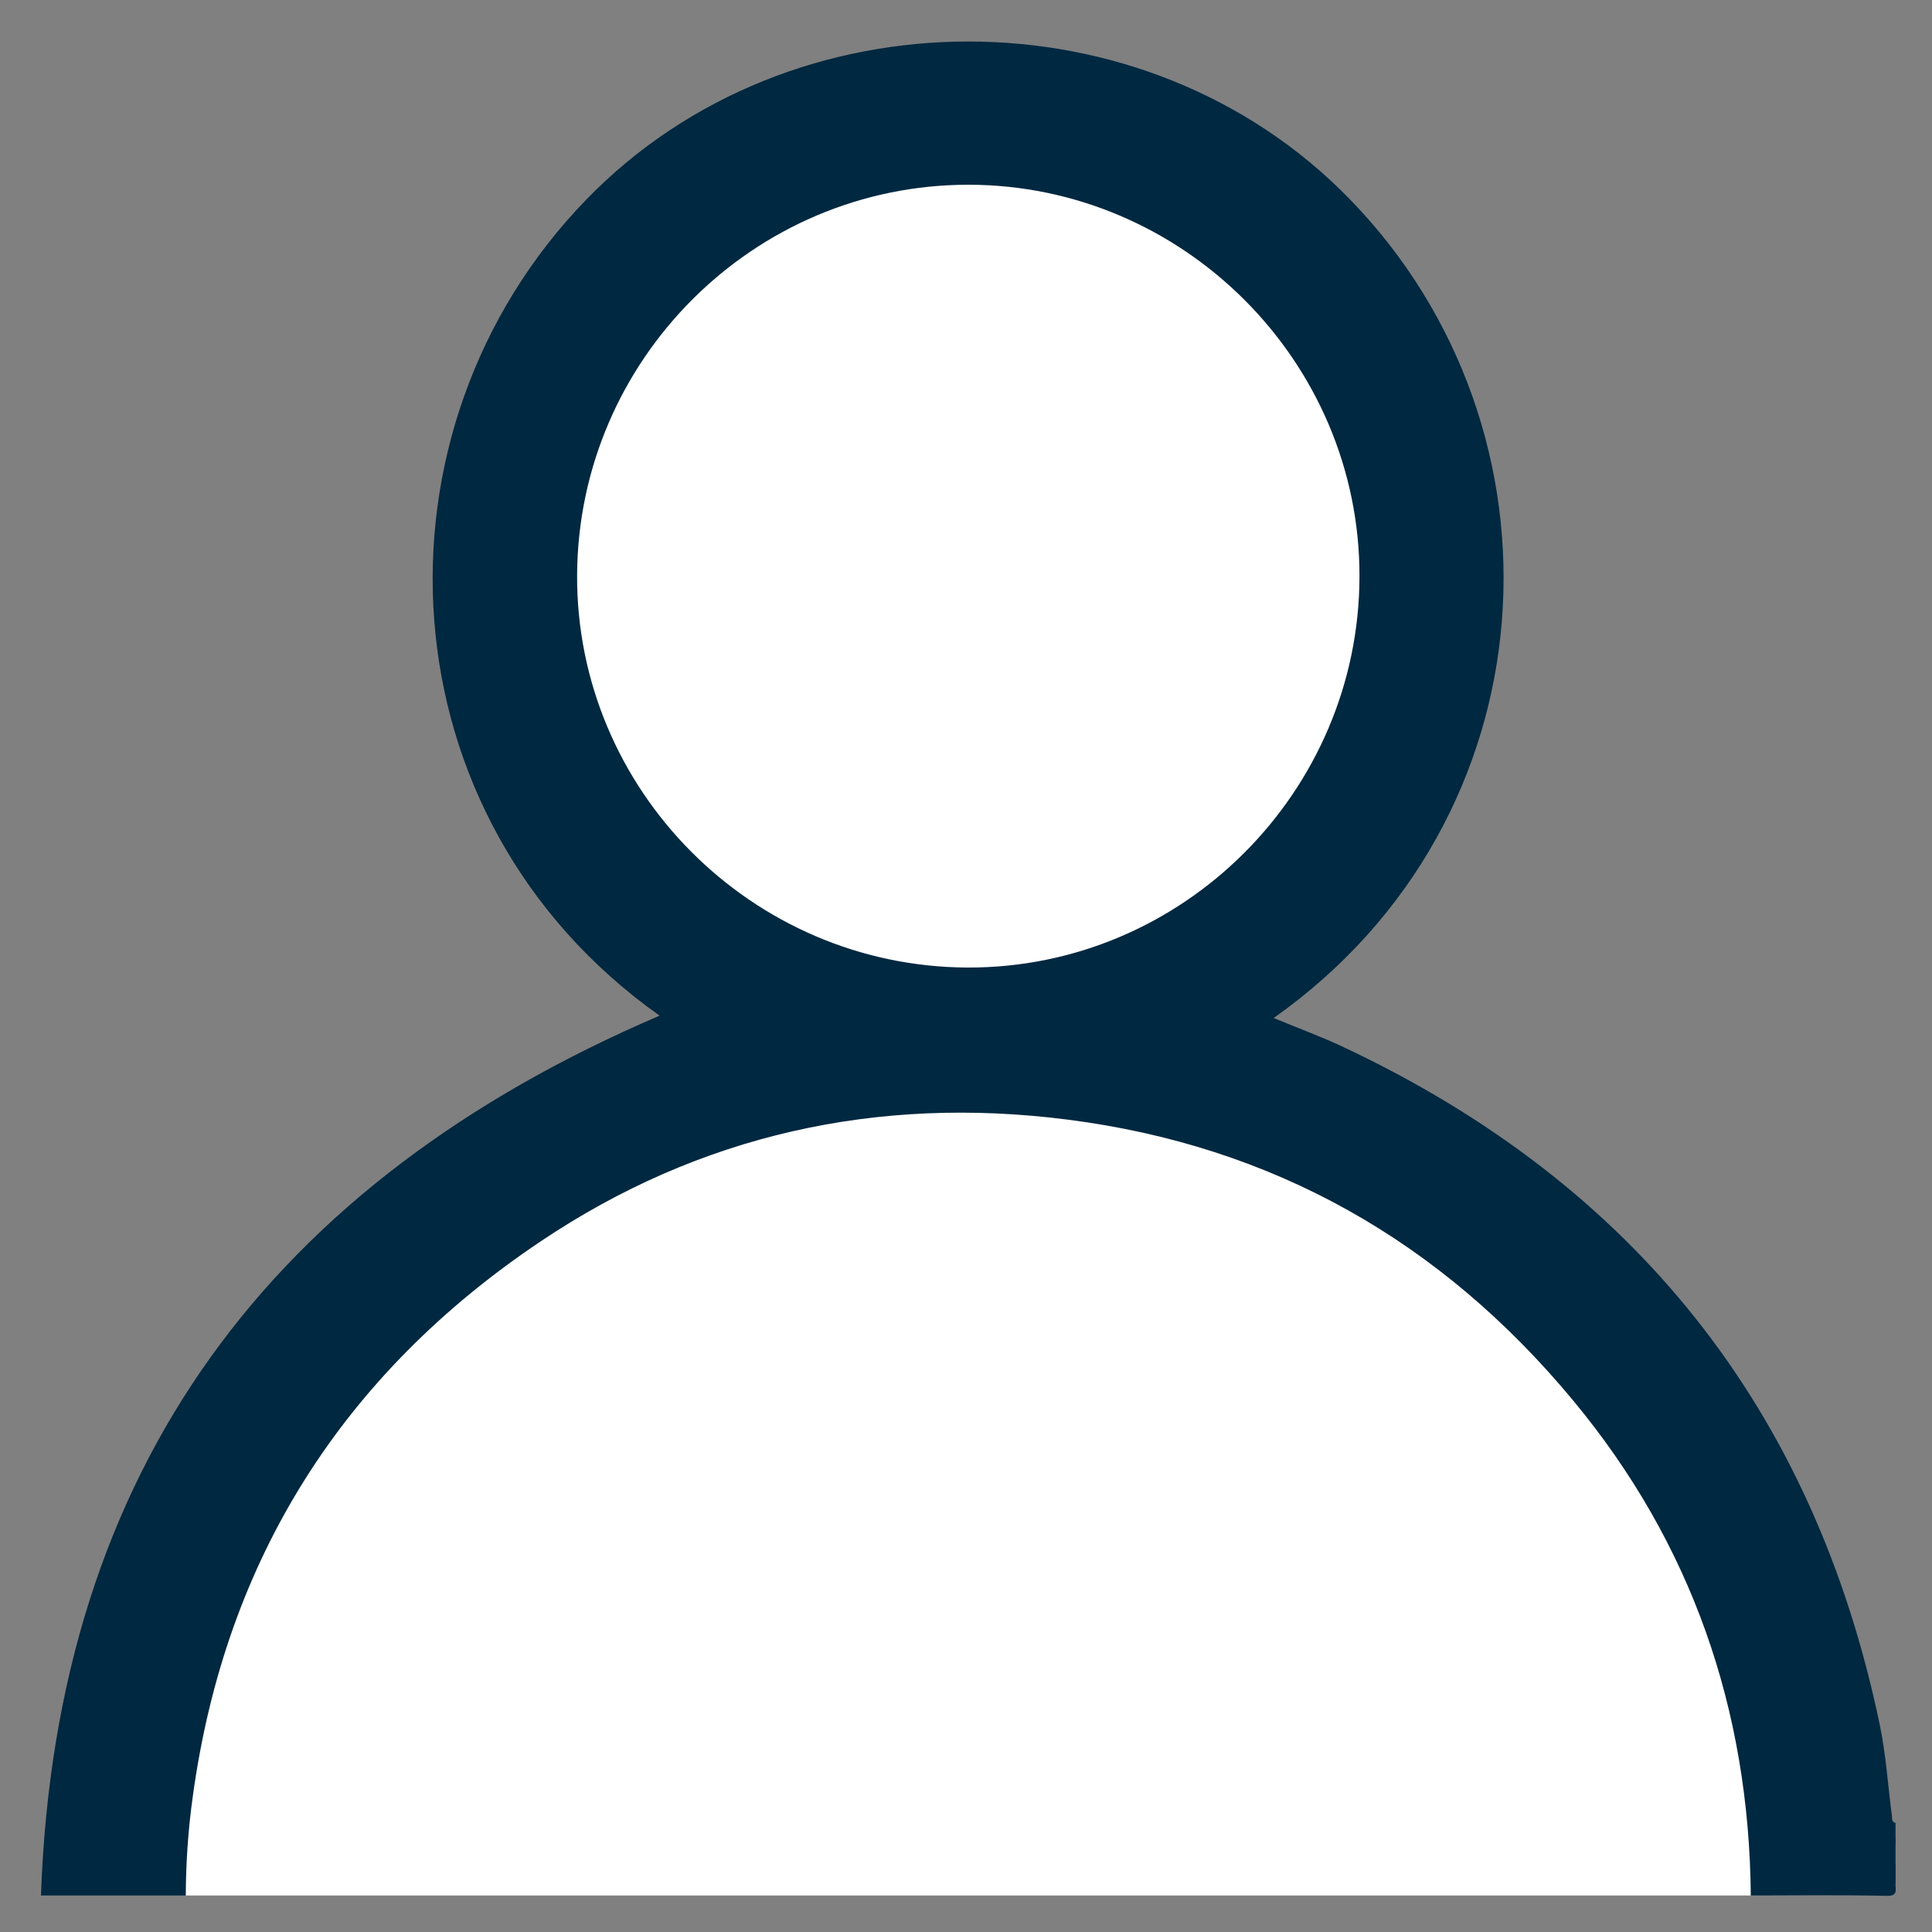 <svg width="24" height="24" viewBox="0 0 24 24" fill="none" xmlns="http://www.w3.org/2000/svg">
<rect x="0" y="0" width="24" height="24" fill="#808080" stroke="none"/>
<path d="M21.749 23.546H2.308C2.229 23.457 2.245 23.348 2.252 23.245C2.295 22.036 2.558 20.845 3.026 19.73C3.469 18.694 4.089 17.743 4.86 16.92C6.417 15.231 8.33 14.213 10.598 13.867C12.701 13.547 14.703 13.911 16.587 14.89C18.407 15.873 19.881 17.391 20.808 19.24C21.355 20.336 21.681 21.53 21.767 22.753C21.779 22.939 21.818 23.124 21.807 23.312C21.804 23.395 21.811 23.479 21.749 23.546Z" fill="white"/>
<path d="M21.749 23.546C21.729 21.238 21.015 19.171 19.541 17.396C17.904 15.422 15.817 14.234 13.26 13.908C10.896 13.606 8.691 14.095 6.716 15.421C4.263 17.066 2.799 19.366 2.395 22.315C2.338 22.723 2.309 23.134 2.308 23.546H0.509C0.694 18.221 3.39 14.673 8.194 12.617C4.727 10.162 4.495 5.344 7.291 2.471C9.83 -0.136 14.227 -0.136 16.764 2.471C19.568 5.348 19.322 10.174 15.822 12.646C16.117 12.769 16.411 12.876 16.693 13.009C20.303 14.708 22.534 17.508 23.35 21.421C23.428 21.794 23.452 22.178 23.502 22.557C23.506 22.592 23.496 22.633 23.547 22.645V22.825C23.54 22.83 23.534 22.837 23.53 22.845C23.526 22.852 23.524 22.861 23.524 22.87C23.524 22.879 23.526 22.887 23.53 22.895C23.534 22.903 23.54 22.91 23.547 22.915V23.141C23.529 23.183 23.519 23.229 23.519 23.276C23.519 23.322 23.529 23.368 23.547 23.411C23.547 23.485 23.575 23.555 23.434 23.551C22.874 23.538 22.311 23.546 21.749 23.546Z" fill="#002840"/>
<path d="M23.548 23.411C23.515 23.374 23.497 23.326 23.497 23.276C23.497 23.226 23.515 23.178 23.548 23.141V23.411Z" fill="#002840"/>
<path d="M23.548 22.916C23.492 22.885 23.481 22.855 23.548 22.825V22.916Z" fill="#002840"/>
<path d="M16.888 7.163C16.882 9.841 14.688 12.03 12.017 12.019C9.338 12.008 7.154 9.809 7.169 7.139C7.185 4.469 9.364 2.294 12.03 2.295C14.695 2.295 16.894 4.49 16.888 7.163Z" fill="white"/>
</svg>
